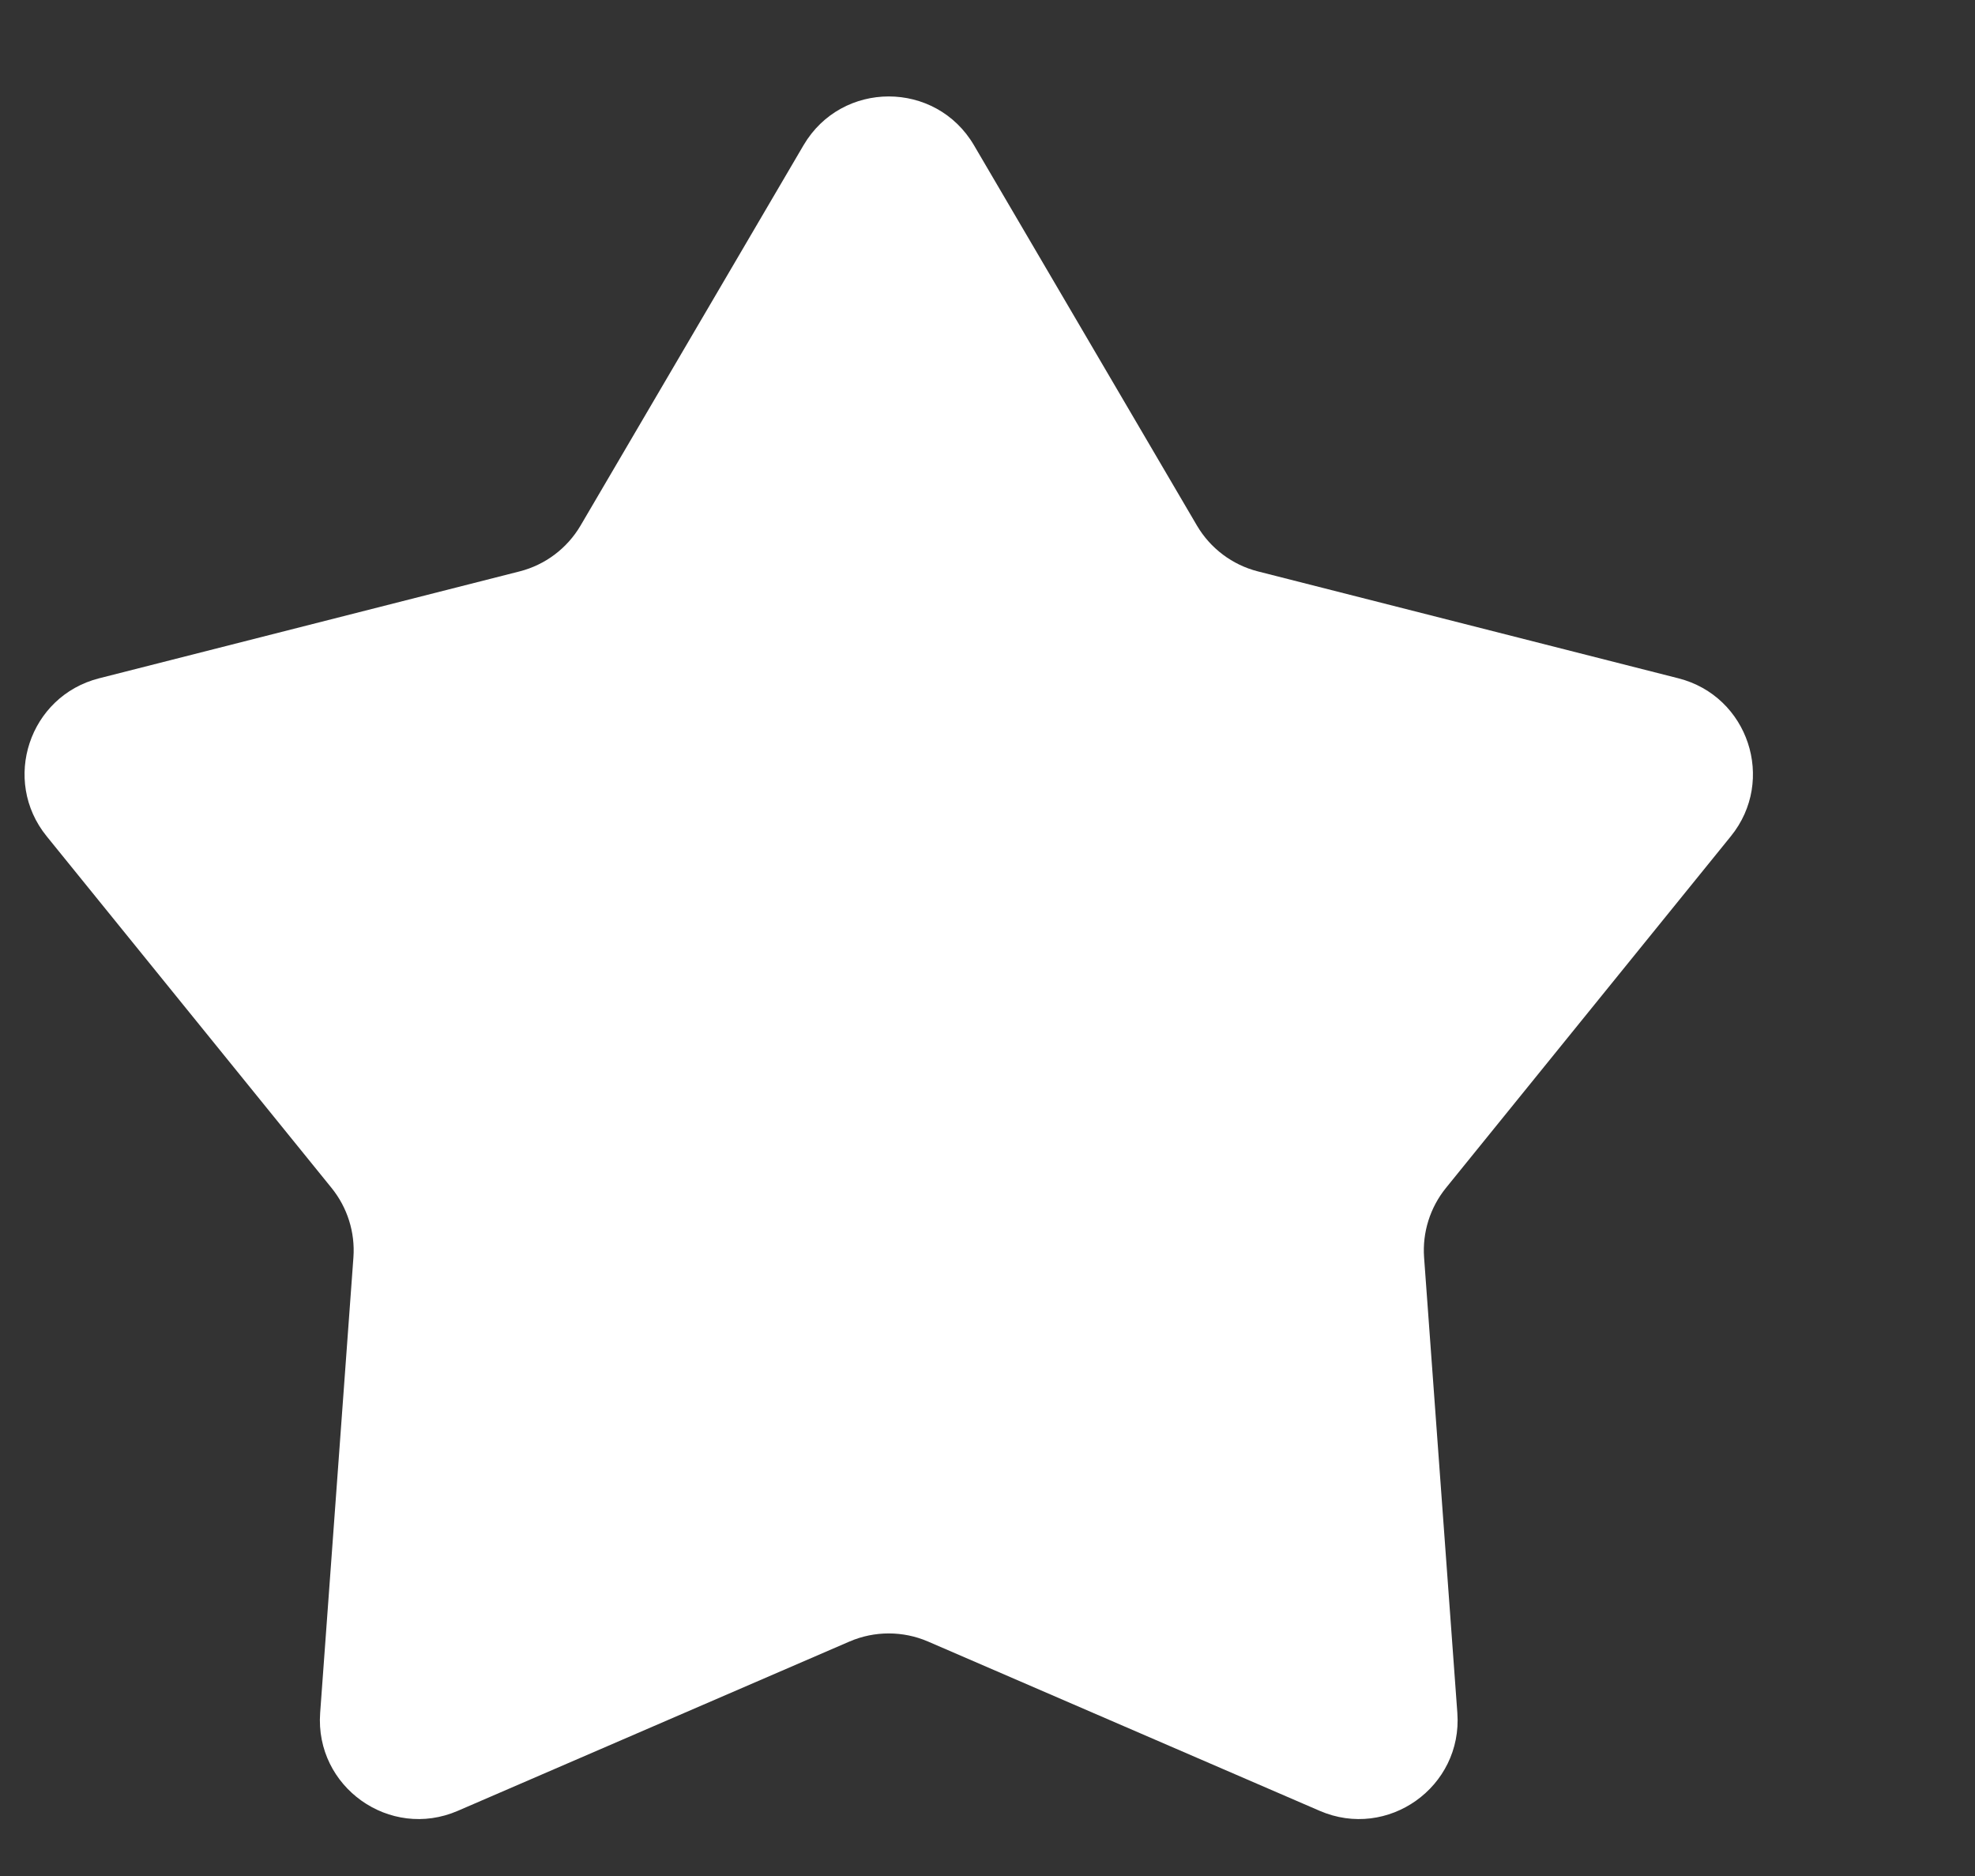 <svg width="20" height="19" viewBox="0 0 20 19" fill="none" xmlns="http://www.w3.org/2000/svg">
<rect x="0" y="0" width="20" height="19" fill="#333333" stroke="none"/>
<path d="M8.137 1.471C8.524 0.812 9.476 0.812 9.863 1.471L12.121 5.323C12.257 5.554 12.479 5.721 12.738 5.787L16.997 6.87C17.704 7.05 17.987 7.902 17.528 8.469L14.642 12.032C14.482 12.23 14.403 12.481 14.421 12.734L14.758 17.349C14.812 18.098 14.053 18.638 13.364 18.34L9.397 16.625C9.144 16.516 8.856 16.516 8.603 16.625L4.636 18.34C3.947 18.638 3.188 18.098 3.242 17.349L3.579 12.734C3.597 12.481 3.518 12.23 3.358 12.032L0.472 8.469C0.013 7.902 0.296 7.05 1.003 6.87L5.262 5.787C5.521 5.721 5.743 5.554 5.879 5.323L8.137 1.471Z" fill="white"/>
</svg>
